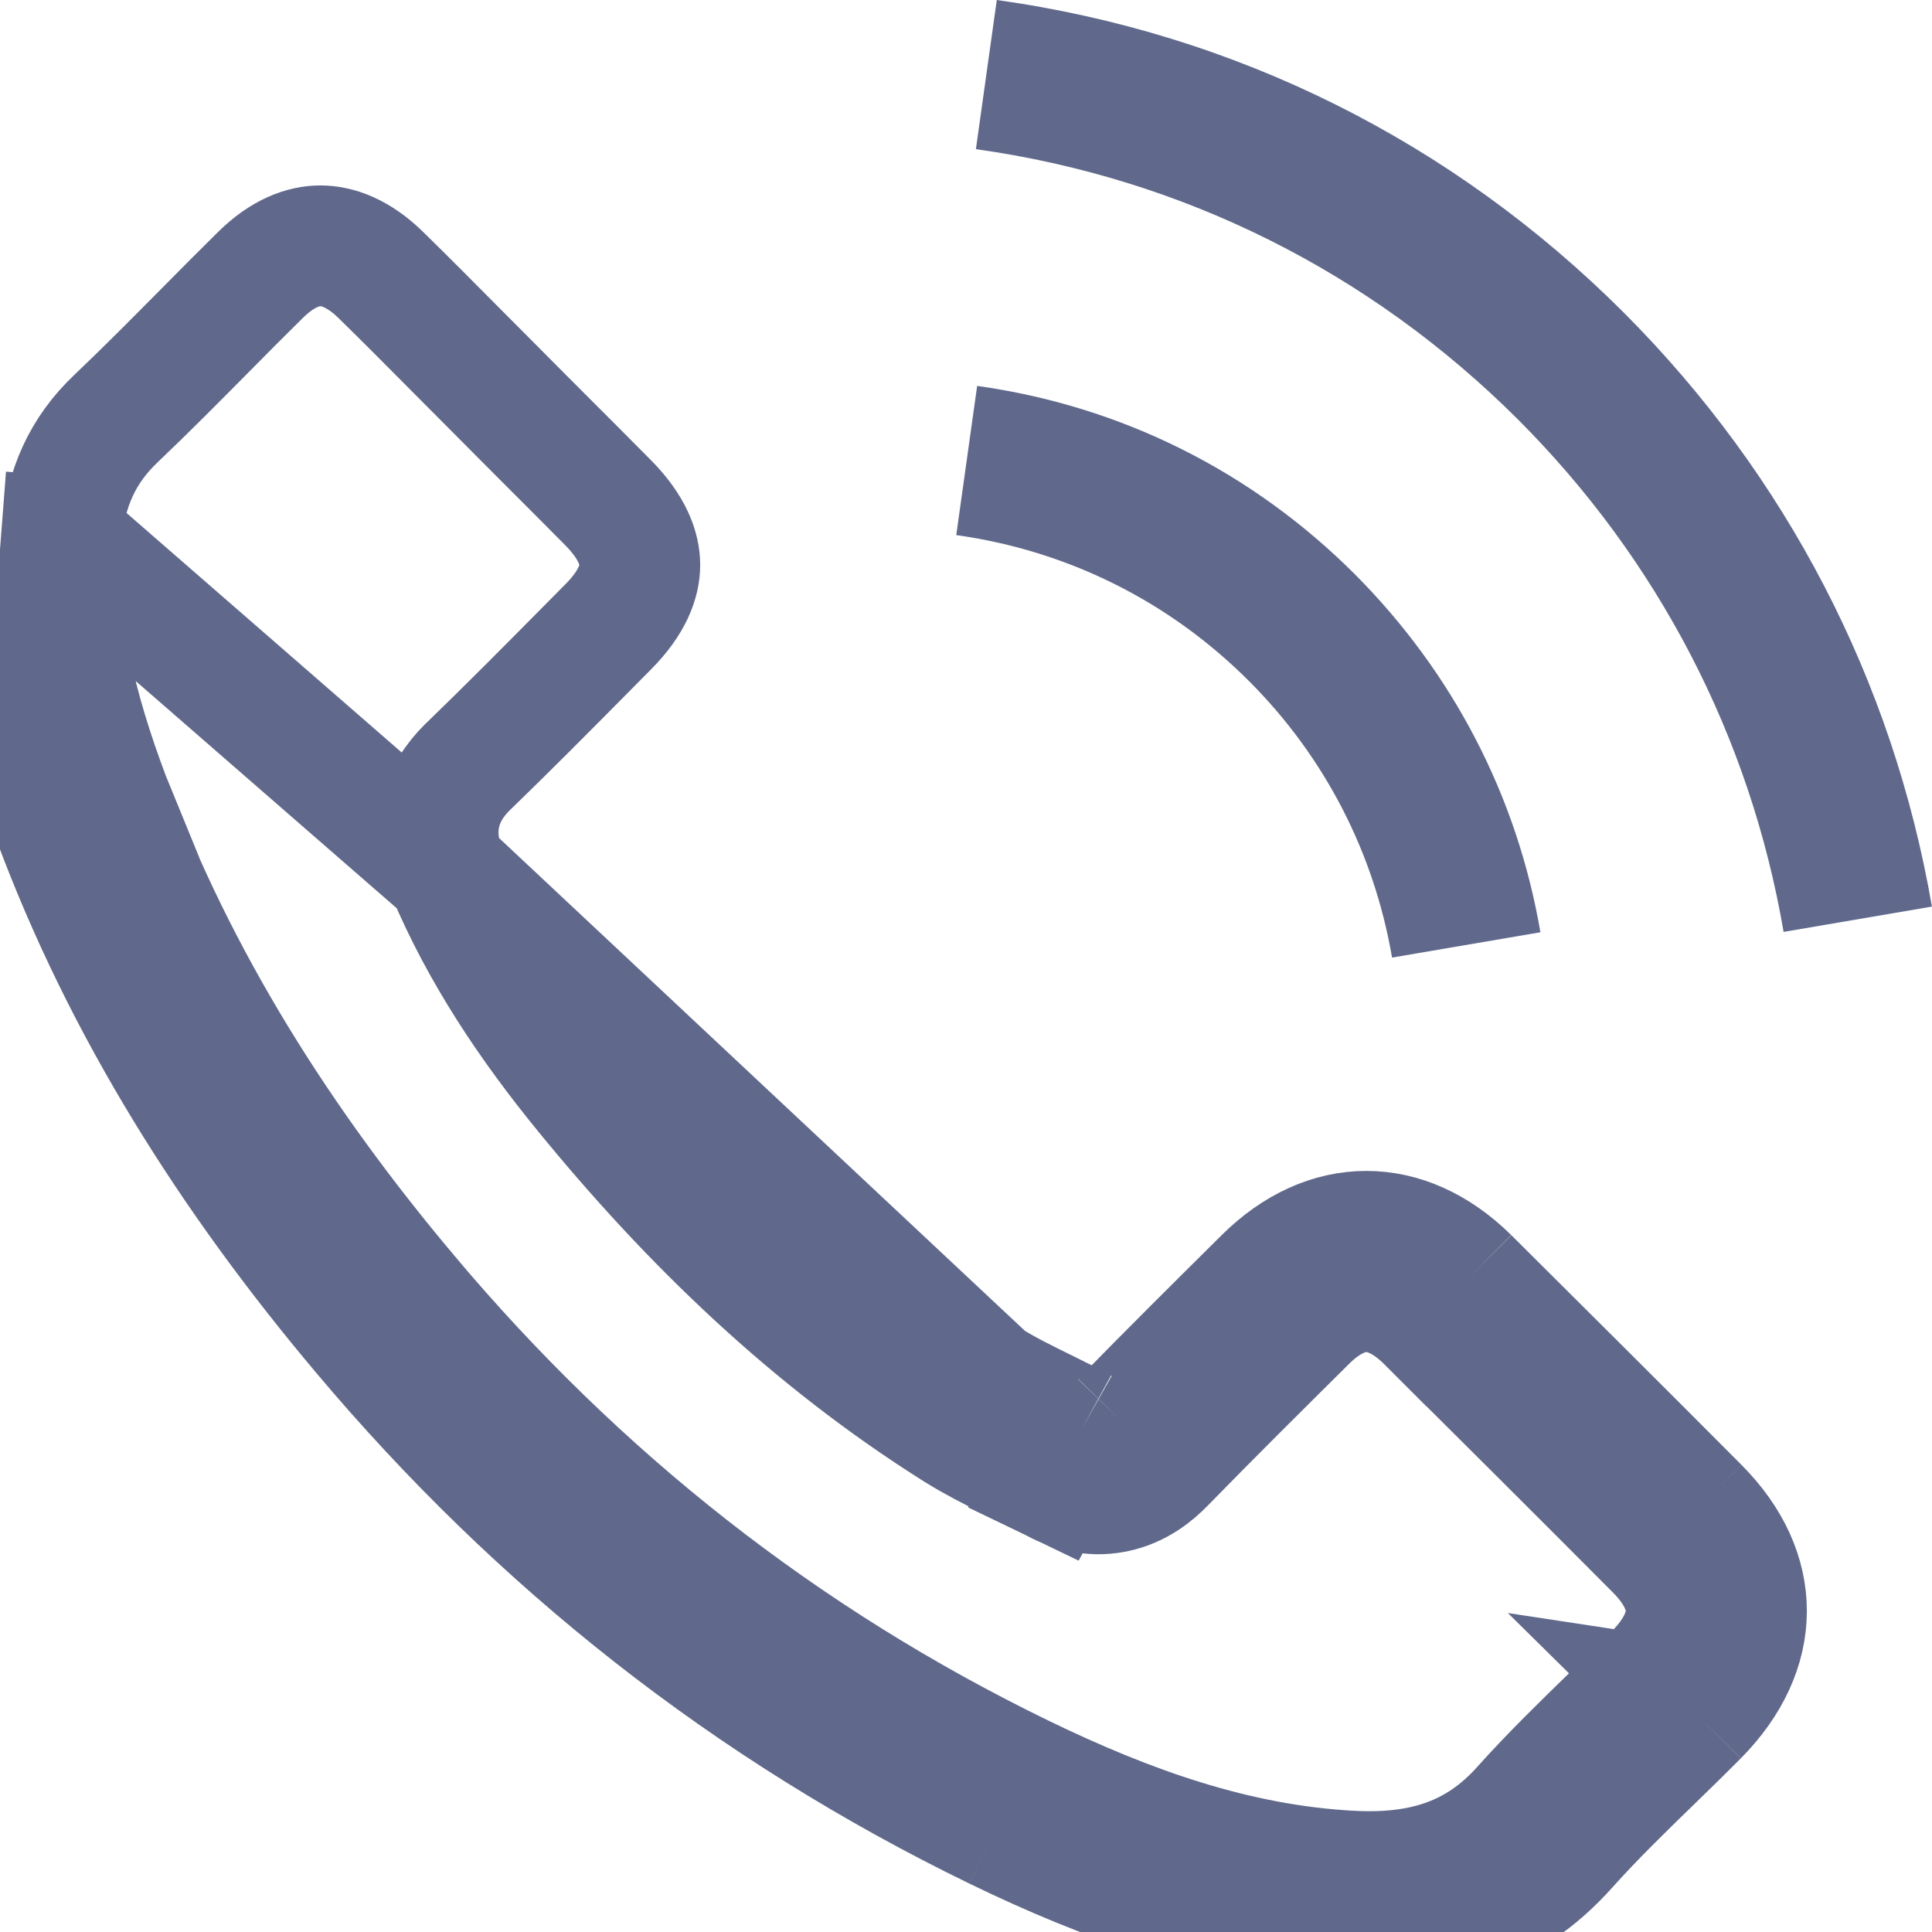 <svg width="48" height="48" viewBox="0 0 48 48" fill="none" xmlns="http://www.w3.org/2000/svg">
<path d="M24.736 45.446C27.493 46.784 30.349 47.813 33.456 47.983C35.593 48.103 37.451 47.563 38.939 45.895C39.609 45.147 40.335 44.442 41.06 43.737C41.438 43.37 41.816 43.002 42.186 42.629M24.736 45.446L25.392 44.097M24.736 45.446L25.391 44.097C25.391 44.097 25.392 44.097 25.392 44.097M24.736 45.446C18.613 42.469 13.379 38.344 8.994 33.13C5.748 29.275 3.071 25.07 1.313 20.335L1.53 13.329M25.392 44.097C28.062 45.393 30.713 46.331 33.538 46.485L33.54 46.485C35.337 46.586 36.705 46.146 37.82 44.897L37.822 44.895C38.524 44.11 39.321 43.335 40.069 42.607C40.437 42.25 40.793 41.904 41.12 41.574M25.392 44.097C19.463 41.215 14.396 37.222 10.142 32.165L10.142 32.164C6.98 28.409 4.404 24.351 2.719 19.813L2.72 19.813L2.718 19.808C1.891 17.607 1.365 15.499 1.53 13.329M41.12 41.574C41.12 41.574 41.119 41.575 41.118 41.575L42.186 42.629M41.12 41.574L42.186 42.629M41.12 41.574C41.706 40.98 41.889 40.445 41.891 40.029C41.892 39.614 41.716 39.091 41.142 38.513M42.186 42.629C43.784 41.011 43.794 39.053 42.206 37.455M42.206 37.455L41.142 38.513C41.142 38.513 41.142 38.513 41.142 38.513M42.206 37.455C40.308 35.548 38.4 33.65 36.492 31.752M42.206 37.455L41.142 38.513M41.142 38.513C39.248 36.609 37.344 34.715 35.437 32.818M36.492 31.752L35.438 32.819C35.438 32.819 35.437 32.818 35.437 32.818M36.492 31.752C34.924 30.204 32.966 30.204 31.408 31.752C30.22 32.931 29.031 34.109 27.862 35.308M36.492 31.752L35.434 32.815C35.435 32.816 35.436 32.817 35.437 32.818M35.437 32.818C34.878 32.267 34.36 32.091 33.947 32.091C33.533 32.091 33.018 32.267 32.465 32.816L32.464 32.817C31.275 33.997 30.096 35.166 28.938 36.353M27.862 35.308L28.939 36.352C28.939 36.352 28.938 36.353 28.938 36.353M27.862 35.308C27.543 35.638 27.273 35.707 26.884 35.488M27.862 35.308L28.936 36.355C28.937 36.355 28.937 36.354 28.938 36.353M28.938 36.353C28.691 36.608 28.283 36.957 27.693 37.075C27.069 37.199 26.536 37.012 26.158 36.8M26.884 35.488L26.165 36.804C26.163 36.803 26.16 36.802 26.158 36.8M26.884 35.488C26.579 35.321 26.266 35.168 25.954 35.014C25.478 34.78 25.002 34.546 24.556 34.269L11.098 21.657C11.961 23.711 13.182 25.503 14.503 27.125L14.504 27.126C17.134 30.353 20.139 33.263 23.758 35.539L23.758 35.539L23.764 35.543C24.199 35.813 24.643 36.039 25.043 36.237C25.134 36.282 25.222 36.326 25.307 36.368C25.612 36.518 25.886 36.653 26.158 36.8M26.884 35.488L26.146 36.794C26.15 36.796 26.154 36.798 26.158 36.8M1.53 13.329C1.624 12.137 2.05 11.187 2.884 10.397L2.886 10.395C3.625 9.693 4.369 8.942 5.094 8.21C5.563 7.736 6.024 7.271 6.47 6.832L6.472 6.83C7.024 6.285 7.541 6.108 7.959 6.107C8.377 6.107 8.897 6.283 9.454 6.825C10.093 7.45 10.716 8.078 11.348 8.715C11.668 9.036 11.989 9.36 12.316 9.687C12.782 10.158 13.248 10.624 13.711 11.087L13.712 11.088C14.177 11.553 14.639 12.015 15.1 12.481L15.102 12.483C15.717 13.102 15.895 13.634 15.896 14.034C15.896 14.433 15.72 14.96 15.112 15.572L15.111 15.573C14.942 15.744 14.774 15.914 14.606 16.083C13.606 17.093 12.623 18.085 11.618 19.057L11.608 19.066L11.599 19.075C11.327 19.347 11.017 19.752 10.917 20.318C10.819 20.873 10.967 21.345 11.097 21.656L1.53 13.329ZM1.53 13.329C1.53 13.33 1.53 13.33 1.53 13.331L0.035 13.214L1.53 13.328C1.53 13.328 1.53 13.329 1.53 13.329Z" stroke="#60698B" stroke-width="3"/>
<path d="M34.585 23.791L38.271 23.162C37.692 19.776 36.093 16.71 33.666 14.272C31.099 11.705 27.853 10.087 24.277 9.588L23.758 13.294C26.525 13.683 29.042 14.932 31.029 16.919C32.907 18.797 34.136 21.174 34.585 23.791Z" fill="#60698B"/>
<path d="M40.347 7.771C36.092 3.516 30.709 0.829 24.765 0L24.246 3.706C29.38 4.425 34.035 6.752 37.71 10.418C41.196 13.904 43.484 18.309 44.313 23.153L47.998 22.524C47.029 16.91 44.383 11.816 40.347 7.771Z" fill="#60698B"/>
</svg>
